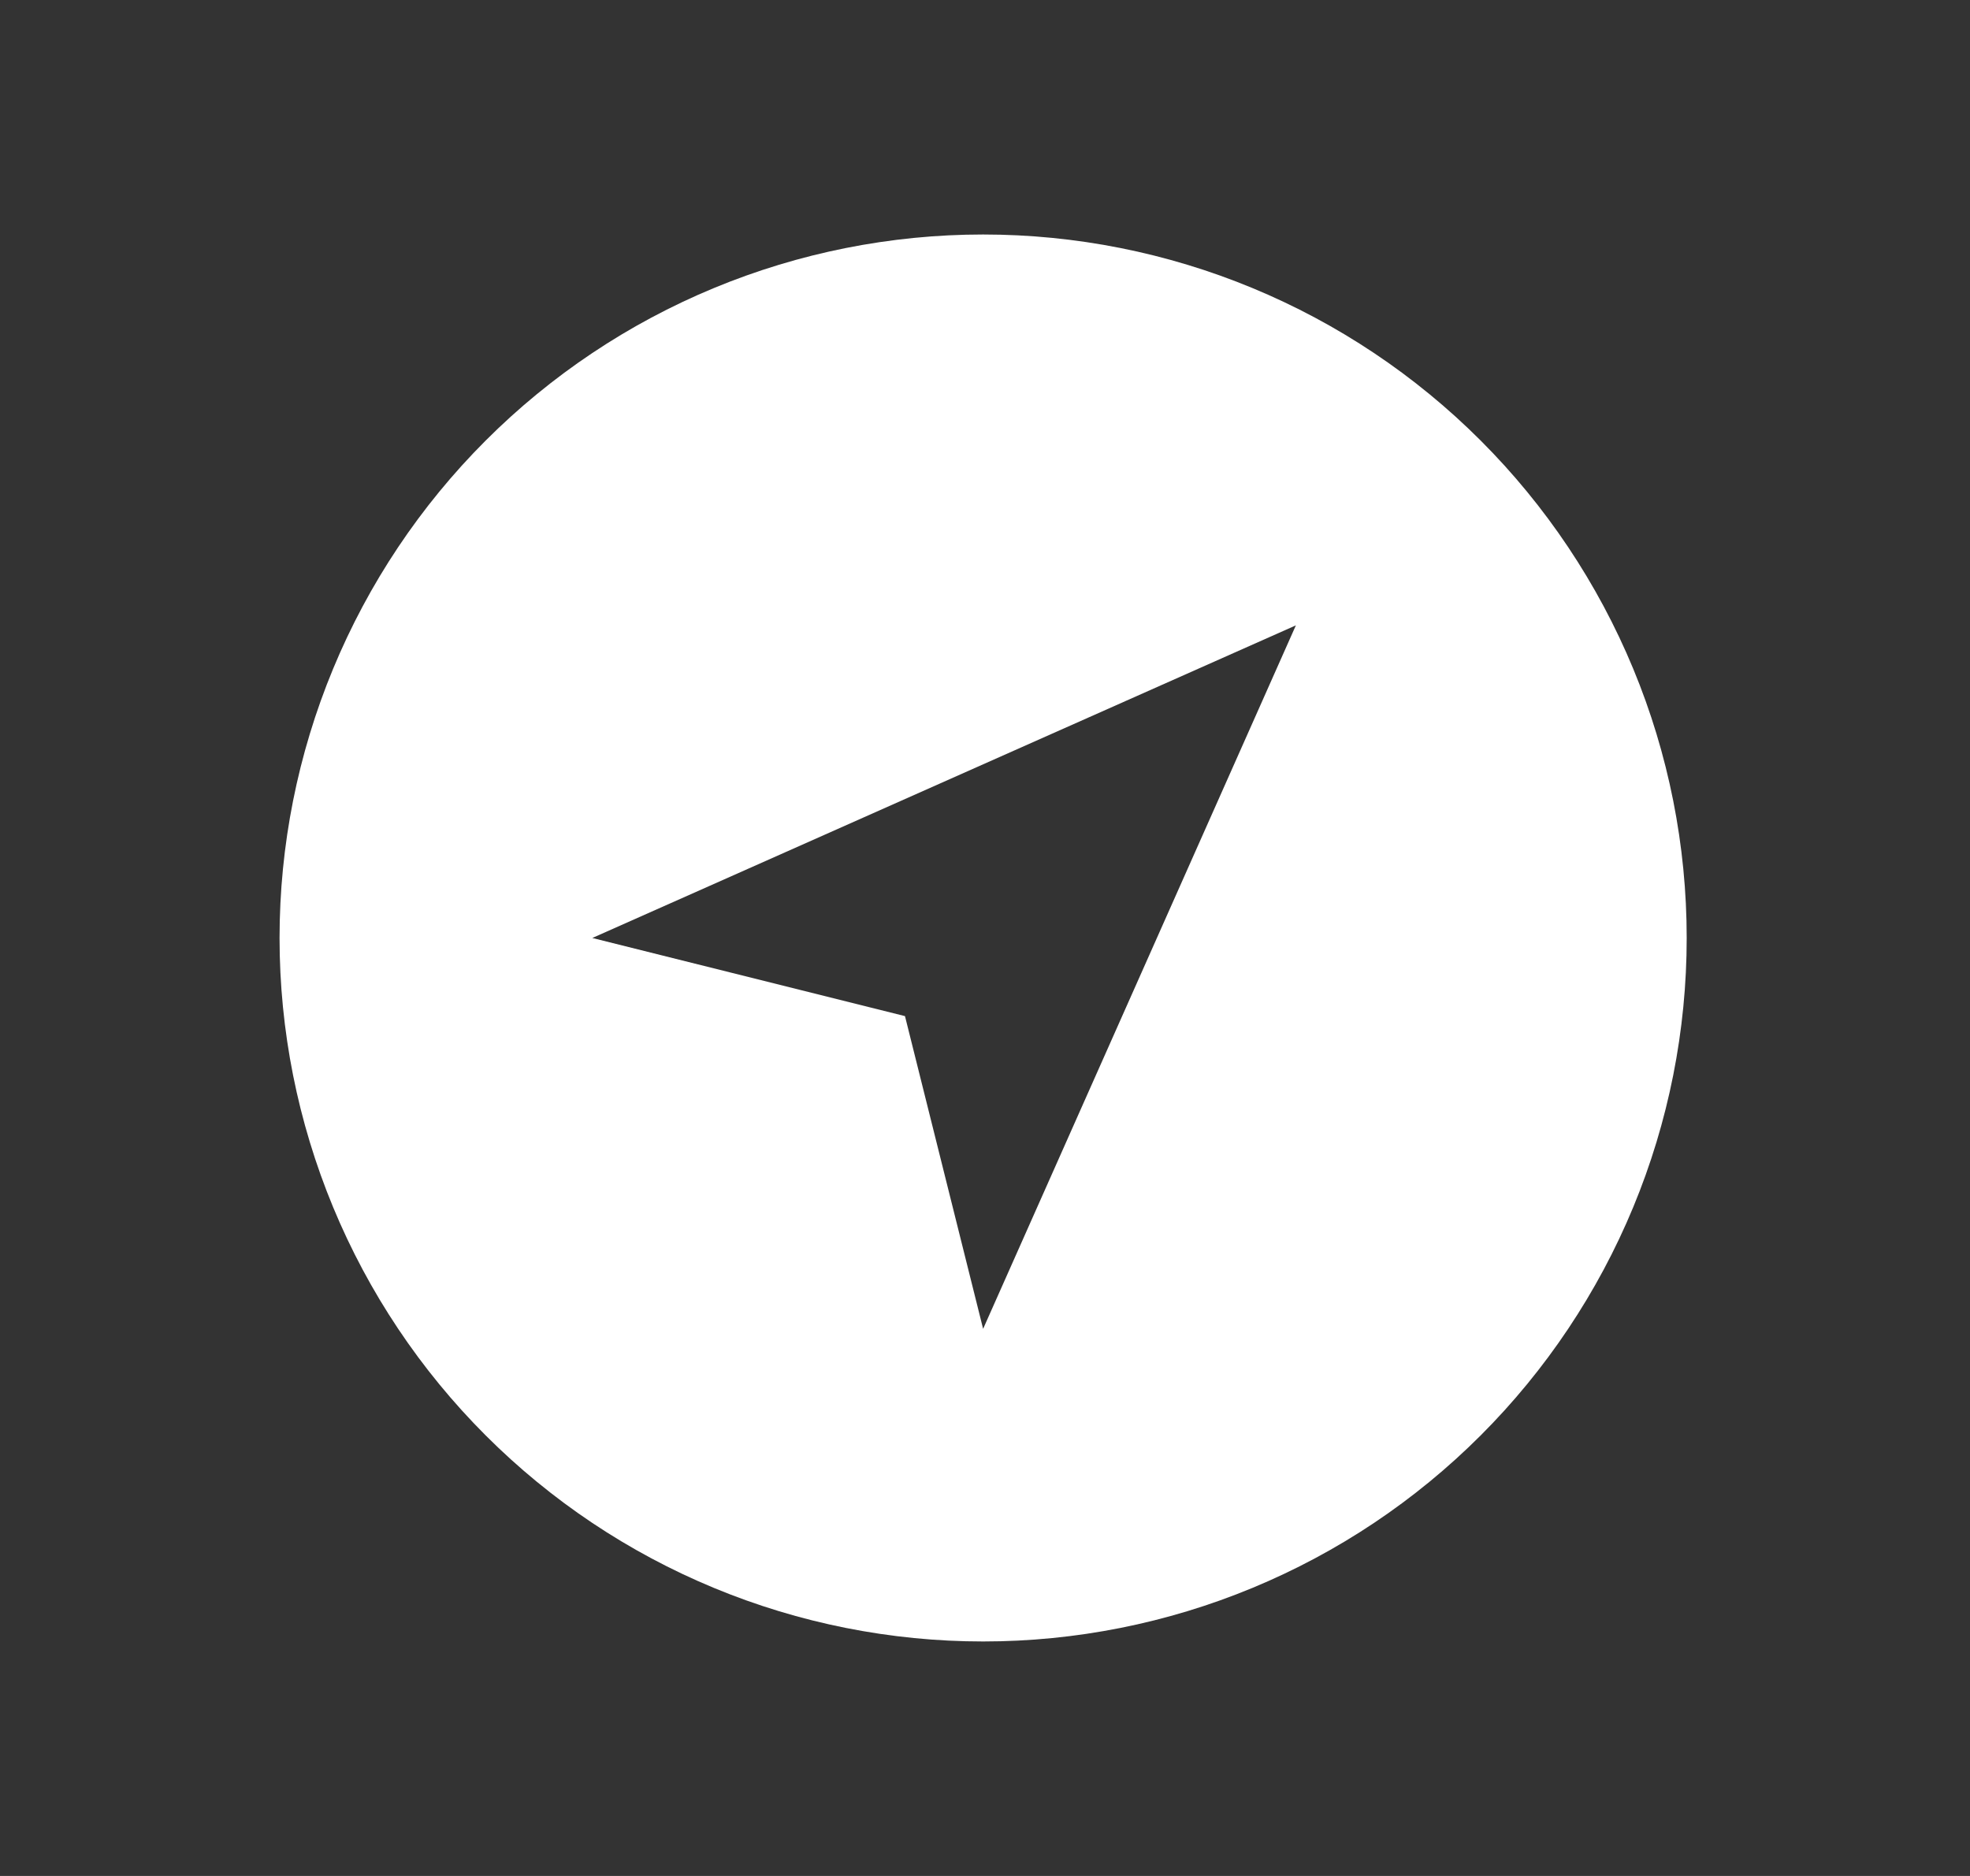 <svg width="21" height="20" viewBox="0 0 21 20" fill="none" xmlns="http://www.w3.org/2000/svg">
<rect x="0" y="0" width="21" height="20" fill="#333333" stroke="none"/>
<path fill-rule="evenodd" clip-rule="evenodd" d="M3.551 12.87C3.174 11.96 2.98 10.985 2.98 10C2.98 9.015 3.174 8.04 3.551 7.13C3.928 6.22 4.481 5.393 5.177 4.697C5.874 4 6.7 3.448 7.61 3.071C8.52 2.694 9.496 2.5 10.48 2.5C11.465 2.5 12.441 2.694 13.351 3.071C14.261 3.448 15.087 4 15.784 4.697C16.48 5.393 17.033 6.22 17.41 7.13C17.787 8.04 17.98 9.015 17.98 10C17.98 10.985 17.787 11.96 17.41 12.87C17.033 13.78 16.48 14.607 15.784 15.303C15.087 16 14.261 16.552 13.351 16.929C12.441 17.306 11.465 17.5 10.48 17.5C9.496 17.5 8.52 17.306 7.61 16.929C6.7 16.552 5.874 16 5.177 15.303C4.481 14.607 3.928 13.78 3.551 12.87ZM9.647 10.833L10.48 14.167L13.814 6.667L6.314 10L9.647 10.833Z" fill="white"/>
</svg>
